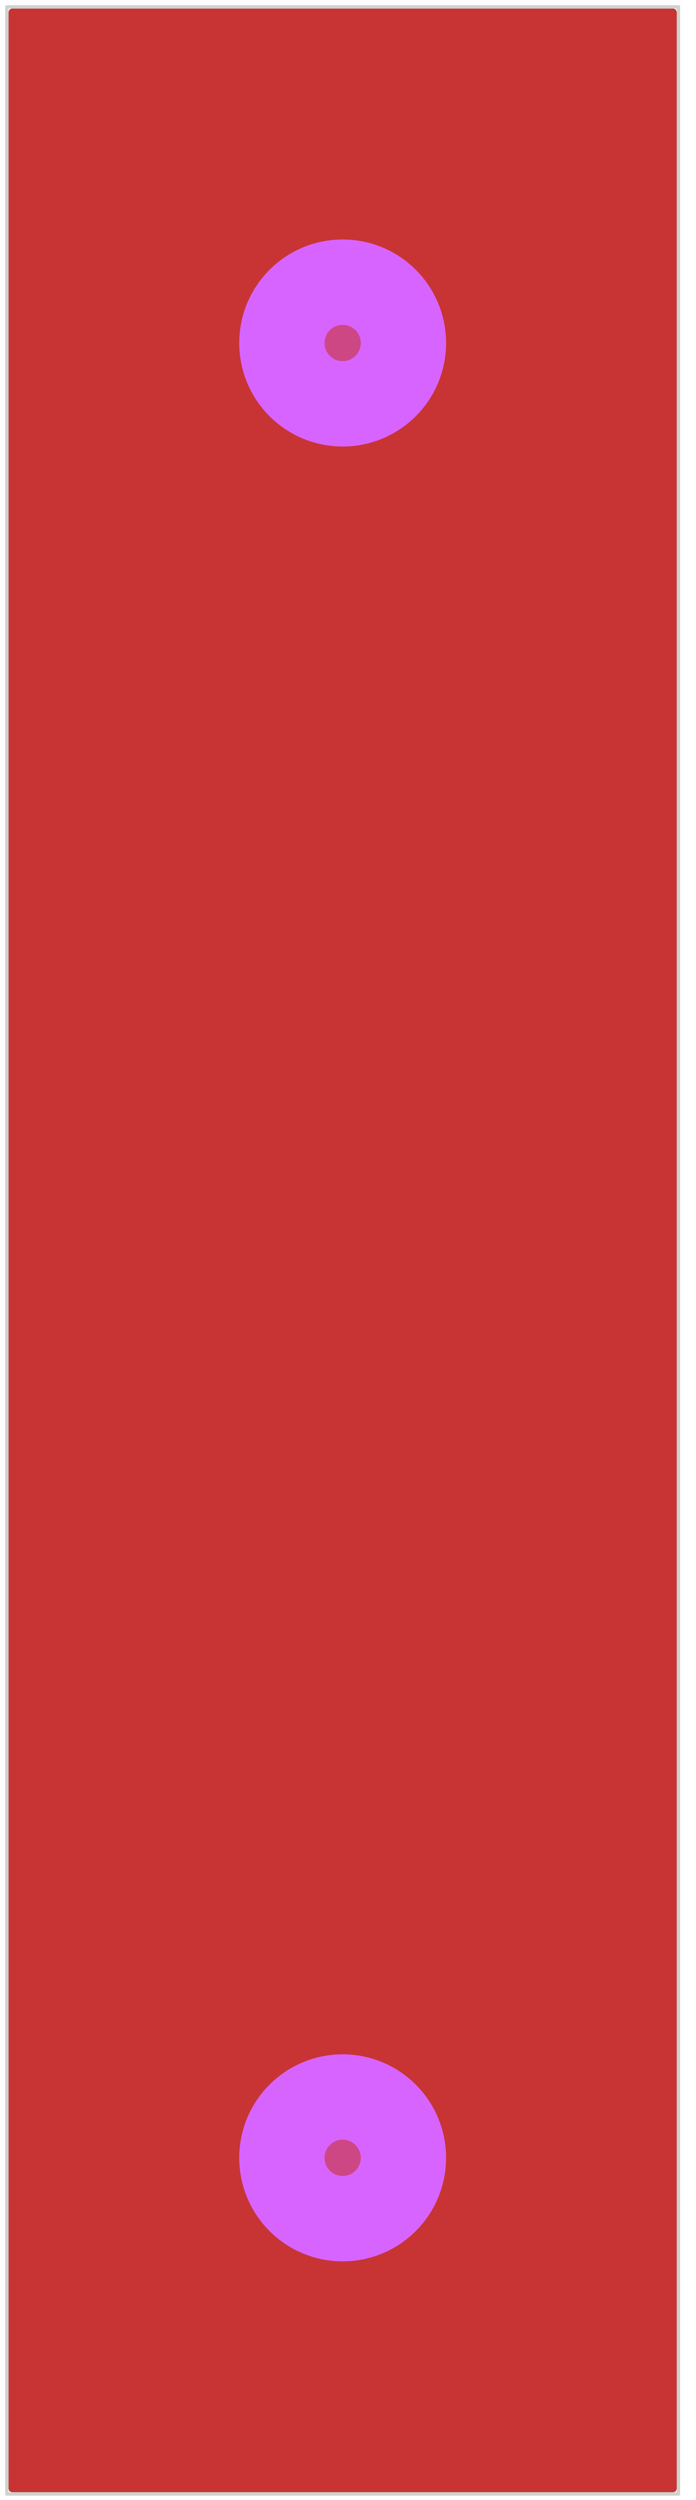 <?xml version="1.0" standalone="no"?>
 <!DOCTYPE svg PUBLIC "-//W3C//DTD SVG 1.1//EN" 
 "http://www.w3.org/Graphics/SVG/1.1/DTD/svg11.dtd"> 
<svg
  xmlns:svg="http://www.w3.org/2000/svg"
  xmlns="http://www.w3.org/2000/svg"
  xmlns:xlink="http://www.w3.org/1999/xlink"
  version="1.1"
  width="10.363mm" height="37.186mm" viewBox="0 0 10.363 37.186">
<title>SVG Image created as working-brd.svg date 2023/08/19 03:49:52 </title>
  <desc>Image generated by PCBNEW </desc>
<g style="fill:#000000; fill-opacity:1;stroke:#000000; stroke-opacity:1;
stroke-linecap:round; stroke-linejoin:round;"
 transform="translate(0 0) scale(1 1)">
</g>
<g style="fill:#000000; fill-opacity:0.0; 
stroke:#000000; stroke-width:0; stroke-opacity:1; 
stroke-linecap:round; stroke-linejoin:round;">
<g >
</g>
<g >
</g>
<g >
</g>
<g >
</g>
<g >
</g>
<g >
</g>
<g >
</g>
</g>
<g style="fill:#FFFFFF; fill-opacity:0.0; 
stroke:#FFFFFF; stroke-width:0; stroke-opacity:1; 
stroke-linecap:round; stroke-linejoin:round;">
</g>
<g style="fill:#000000; fill-opacity:0.0; 
stroke:#000000; stroke-width:0; stroke-opacity:1; 
stroke-linecap:round; stroke-linejoin:round;">
<g >
</g>
<g >
</g>
<g >
</g>
<g >
</g>
<g >
</g>
<g >
</g>
<g >
</g>
</g>
<g style="fill:#000000; fill-opacity:0.0; 
stroke:#000000; stroke-width:0; stroke-opacity:1; 
stroke-linecap:round; stroke-linejoin:round;">
</g>
<g style="fill:#02FFEE; fill-opacity:0.0; 
stroke:#02FFEE; stroke-width:0; stroke-opacity:1; 
stroke-linecap:round; stroke-linejoin:round;">
</g>
<g style="fill:#02FFEE; fill-opacity:0.0; 
stroke:#02FFEE; stroke-width:1.27; stroke-opacity:1; 
stroke-linecap:round; stroke-linejoin:round;">
<circle cx="5.102" cy="32.097" r="0.905" /> 
<circle cx="5.102" cy="5.102" r="0.905" /> 
<g >
</g>
<g >
</g>
<g >
</g>
<g style="fill:#02FFEE; fill-opacity:0.0; 
stroke:#02FFEE; stroke-width:1.27; stroke-opacity:1; 
stroke-linecap:round; stroke-linejoin:round;">
</g>
<g style="fill:#02FFEE; fill-opacity:0.0; 
stroke:#02FFEE; stroke-width:0; stroke-opacity:1; 
stroke-linecap:round; stroke-linejoin:round;">
</g>
<g style="fill:#02FFEE; fill-opacity:0.4; 
stroke:#02FFEE; stroke-width:0; stroke-opacity:1; 
stroke-linecap:round; stroke-linejoin:round;">
<path style="fill:#02FFEE; fill-opacity:0.4; 
stroke:#02FFEE; stroke-width:0; stroke-opacity:1; 
stroke-linecap:round; stroke-linejoin:round;fill-rule:evenodd;"
d="M 5.953,32.097
5.945,32.212
5.901,32.39
5.819,32.555
5.704,32.699
5.56,32.814
5.395,32.896
5.217,32.941
5.102,32.948
4.987,32.941
4.808,32.896
4.643,32.814
4.499,32.699
4.384,32.555
4.302,32.39
4.258,32.212
4.25,32.097
4.258,31.982
4.302,31.803
4.384,31.638
4.499,31.494
4.643,31.379
4.808,31.297
4.987,31.253
5.102,31.245
5.217,31.253
5.395,31.297
5.56,31.379
5.704,31.494
5.819,31.638
5.901,31.803
5.945,31.982
5.953,32.097
Z" /> 
</g>
<g >
</g>
<g style="fill:#02FFEE; fill-opacity:0.4; 
stroke:#02FFEE; stroke-width:0; stroke-opacity:1; 
stroke-linecap:round; stroke-linejoin:round;">
<path style="fill:#02FFEE; fill-opacity:0.4; 
stroke:#02FFEE; stroke-width:0; stroke-opacity:1; 
stroke-linecap:round; stroke-linejoin:round;fill-rule:evenodd;"
d="M 5.953,5.102
5.945,5.217
5.901,5.395
5.819,5.56
5.704,5.704
5.56,5.819
5.395,5.901
5.217,5.945
5.102,5.953
4.987,5.945
4.808,5.901
4.643,5.819
4.499,5.704
4.384,5.56
4.302,5.395
4.258,5.217
4.25,5.102
4.258,4.987
4.302,4.808
4.384,4.643
4.499,4.499
4.643,4.384
4.808,4.302
4.987,4.258
5.102,4.25
5.217,4.258
5.395,4.302
5.56,4.384
5.704,4.499
5.819,4.643
5.901,4.808
5.945,4.987
5.953,5.102
Z" /> 
</g>
<g >
</g>
<g >
</g>
<g >
</g>
</g>
<g style="fill:#000000; fill-opacity:1; 
stroke:#000000; stroke-width:0; stroke-opacity:1; 
stroke-linecap:round; stroke-linejoin:round;">
<g >
</g>
<g >
</g>
<g >
</g>
<g style="fill:#4D7FC4; fill-opacity:1; 
stroke:#4D7FC4; stroke-width:0; stroke-opacity:1; 
stroke-linecap:round; stroke-linejoin:round;">
<path style="fill:#4D7FC4; fill-opacity:1; 
stroke:#4D7FC4; stroke-width:0; stroke-opacity:1; 
stroke-linecap:round; stroke-linejoin:round;fill-rule:evenodd;"
d="M 5.852,32.097
5.836,32.248
5.781,32.414
5.69,32.562
5.567,32.685
5.419,32.776
5.253,32.831
5.102,32.847
4.95,32.831
4.785,32.776
4.636,32.685
4.513,32.562
4.422,32.414
4.367,32.248
4.352,32.097
4.367,31.945
4.422,31.78
4.513,31.631
4.636,31.508
4.785,31.417
4.95,31.362
5.102,31.347
5.253,31.362
5.419,31.417
5.567,31.508
5.69,31.631
5.781,31.78
5.836,31.945
5.852,32.097
Z" /> 
</g>
<g >
</g>
<g style="fill:#4D7FC4; fill-opacity:1; 
stroke:#4D7FC4; stroke-width:0; stroke-opacity:1; 
stroke-linecap:round; stroke-linejoin:round;">
<path style="fill:#4D7FC4; fill-opacity:1; 
stroke:#4D7FC4; stroke-width:0; stroke-opacity:1; 
stroke-linecap:round; stroke-linejoin:round;fill-rule:evenodd;"
d="M 5.852,5.102
5.836,5.253
5.781,5.419
5.69,5.567
5.567,5.69
5.419,5.781
5.253,5.836
5.102,5.852
4.95,5.836
4.785,5.781
4.636,5.69
4.513,5.567
4.422,5.419
4.367,5.253
4.352,5.102
4.367,4.95
4.422,4.785
4.513,4.636
4.636,4.513
4.785,4.422
4.95,4.367
5.102,4.352
5.253,4.367
5.419,4.422
5.567,4.513
5.69,4.636
5.781,4.785
5.836,4.95
5.852,5.102
Z" /> 
</g>
<g >
</g>
<g >
</g>
<g >
</g>
<g style="fill:#4D7FC4; fill-opacity:1; 
stroke:#4D7FC4; stroke-width:0; stroke-opacity:1; 
stroke-linecap:round; stroke-linejoin:round;">
<g >
<path style="fill:#4D7FC4; fill-opacity:1; 
stroke:#4D7FC4; stroke-width:0; stroke-opacity:1; 
stroke-linecap:round; stroke-linejoin:round;fill-rule:evenodd;"
d="M 10.062,0.142
10.076,0.177
10.076,37.021
10.062,37.057
10.026,37.071
0.177,37.071
0.142,37.057
0.127,37.021
0.127,32.152
4.148,32.152
4.158,32.266
4.211,32.452
4.301,32.624
4.424,32.775
4.574,32.897
4.746,32.987
4.933,33.04
4.933,33.04
5.022,33.048
5.046,33.05
5.046,33.05
5.157,33.05
5.157,33.05
5.184,33.048
5.271,33.04
5.271,33.04
5.271,33.04
5.457,32.987
5.629,32.897
5.779,32.775
5.902,32.624
5.992,32.452
6.045,32.266
6.045,32.266
6.045,32.266
6.055,32.152
6.055,32.041
6.045,31.928
6.045,31.928
5.992,31.741
5.902,31.569
5.779,31.419
5.629,31.296
5.457,31.206
5.457,31.206
5.271,31.153
5.169,31.144
5.157,31.143
5.046,31.143
5.035,31.144
4.933,31.153
4.746,31.206
4.574,31.296
4.424,31.419
4.301,31.569
4.211,31.741
4.158,31.928
4.148,32.041
4.148,32.152
0.127,32.152
0.127,5.157
4.148,5.157
4.158,5.271
4.211,5.457
4.211,5.457
4.301,5.629
4.424,5.779
4.574,5.902
4.746,5.992
4.933,6.045
4.933,6.045
5.022,6.053
5.046,6.055
5.046,6.055
5.157,6.055
5.157,6.055
5.184,6.053
5.271,6.045
5.271,6.045
5.271,6.045
5.457,5.992
5.629,5.902
5.779,5.779
5.902,5.629
5.992,5.457
6.045,5.271
6.045,5.271
6.045,5.271
6.055,5.157
6.055,5.046
6.045,4.933
6.045,4.933
5.992,4.746
5.902,4.574
5.779,4.424
5.629,4.301
5.457,4.211
5.271,4.158
5.169,4.149
5.157,4.148
5.046,4.148
5.035,4.149
4.933,4.158
4.746,4.211
4.574,4.301
4.424,4.424
4.301,4.574
4.211,4.746
4.158,4.933
4.148,5.046
4.148,5.157
0.127,5.157
0.127,0.177
0.142,0.142
0.177,0.127
10.026,0.127
Z" /> 
</g>
</g>
</g>
<g style="fill:#FFFFFF; fill-opacity:1; 
stroke:#FFFFFF; stroke-width:0; stroke-opacity:1; 
stroke-linecap:round; stroke-linejoin:round;">
</g>
<g style="fill:#000000; fill-opacity:1; 
stroke:#000000; stroke-width:0; stroke-opacity:1; 
stroke-linecap:round; stroke-linejoin:round;">
<g >
</g>
<g style="fill:#C83434; fill-opacity:1; 
stroke:#C83434; stroke-width:0; stroke-opacity:1; 
stroke-linecap:round; stroke-linejoin:round;">
<path style="fill:#C83434; fill-opacity:1; 
stroke:#C83434; stroke-width:0; stroke-opacity:1; 
stroke-linecap:round; stroke-linejoin:round;fill-rule:evenodd;"
d="M 4.352,32.097
4.367,31.945
4.422,31.78
4.513,31.631
4.636,31.508
4.785,31.417
4.95,31.362
5.102,31.347
5.253,31.362
5.419,31.417
5.567,31.508
5.69,31.631
5.781,31.78
5.836,31.945
5.852,32.097
5.836,32.248
5.781,32.414
5.69,32.562
5.567,32.685
5.419,32.776
5.253,32.831
5.102,32.847
4.95,32.831
4.785,32.776
4.636,32.685
4.513,32.562
4.422,32.414
4.367,32.248
4.352,32.097
Z" /> 
</g>
<g >
</g>
<g style="fill:#C83434; fill-opacity:1; 
stroke:#C83434; stroke-width:0; stroke-opacity:1; 
stroke-linecap:round; stroke-linejoin:round;">
<path style="fill:#C83434; fill-opacity:1; 
stroke:#C83434; stroke-width:0; stroke-opacity:1; 
stroke-linecap:round; stroke-linejoin:round;fill-rule:evenodd;"
d="M 4.352,5.102
4.367,4.95
4.422,4.785
4.513,4.636
4.636,4.513
4.785,4.422
4.95,4.367
5.102,4.352
5.253,4.367
5.419,4.422
5.567,4.513
5.69,4.636
5.781,4.785
5.836,4.95
5.852,5.102
5.836,5.253
5.781,5.419
5.69,5.567
5.567,5.69
5.419,5.781
5.253,5.836
5.102,5.852
4.95,5.836
4.785,5.781
4.636,5.69
4.513,5.567
4.422,5.419
4.367,5.253
4.352,5.102
Z" /> 
</g>
<g >
</g>
<g >
</g>
<g >
</g>
<g >
</g>
<g >
</g>
<g style="fill:#C83434; fill-opacity:1; 
stroke:#C83434; stroke-width:0; stroke-opacity:1; 
stroke-linecap:round; stroke-linejoin:round;">
<g >
<path style="fill:#C83434; fill-opacity:1; 
stroke:#C83434; stroke-width:0; stroke-opacity:1; 
stroke-linecap:round; stroke-linejoin:round;fill-rule:evenodd;"
d="M 10.062,0.142
10.076,0.177
10.076,37.021
10.062,37.057
10.026,37.071
0.177,37.071
0.142,37.057
0.127,37.021
0.127,32.152
4.148,32.152
4.158,32.266
4.211,32.452
4.301,32.624
4.424,32.775
4.574,32.897
4.746,32.987
4.933,33.04
4.933,33.04
5.022,33.048
5.046,33.05
5.046,33.05
5.157,33.05
5.157,33.05
5.184,33.048
5.271,33.04
5.271,33.04
5.271,33.04
5.457,32.987
5.629,32.897
5.779,32.775
5.902,32.624
5.992,32.452
6.045,32.266
6.045,32.266
6.045,32.266
6.055,32.152
6.055,32.041
6.045,31.928
6.045,31.928
5.992,31.741
5.902,31.569
5.779,31.419
5.629,31.296
5.457,31.206
5.457,31.206
5.271,31.153
5.169,31.144
5.157,31.143
5.046,31.143
5.035,31.144
4.933,31.153
4.746,31.206
4.574,31.296
4.424,31.419
4.301,31.569
4.211,31.741
4.158,31.928
4.148,32.041
4.148,32.152
0.127,32.152
0.127,5.157
4.148,5.157
4.158,5.271
4.211,5.457
4.211,5.457
4.301,5.629
4.424,5.779
4.574,5.902
4.746,5.992
4.933,6.045
4.933,6.045
5.022,6.053
5.046,6.055
5.046,6.055
5.157,6.055
5.157,6.055
5.184,6.053
5.271,6.045
5.271,6.045
5.271,6.045
5.457,5.992
5.629,5.902
5.779,5.779
5.902,5.629
5.992,5.457
6.045,5.271
6.045,5.271
6.045,5.271
6.055,5.157
6.055,5.046
6.045,4.933
6.045,4.933
5.992,4.746
5.902,4.574
5.779,4.424
5.629,4.301
5.457,4.211
5.271,4.158
5.169,4.149
5.157,4.148
5.046,4.148
5.035,4.149
4.933,4.158
4.746,4.211
4.574,4.301
4.424,4.424
4.301,4.574
4.211,4.746
4.158,4.933
4.148,5.046
4.148,5.157
0.127,5.157
0.127,0.177
0.142,0.142
0.177,0.127
10.026,0.127
Z" /> 
</g>
</g>
</g>
<g style="fill:#FFFFFF; fill-opacity:1; 
stroke:#FFFFFF; stroke-width:0; stroke-opacity:1; 
stroke-linecap:round; stroke-linejoin:round;">
</g>
<g style="fill:#000000; fill-opacity:1; 
stroke:#000000; stroke-width:0; stroke-opacity:1; 
stroke-linecap:round; stroke-linejoin:round;">
</g>
<g style="fill:#D864FF; fill-opacity:0.4; 
stroke:#D864FF; stroke-width:0; stroke-opacity:1; 
stroke-linecap:round; stroke-linejoin:round;">
</g>
<g style="fill:#D864FF; fill-opacity:0.0; 
stroke:#D864FF; stroke-width:1.27; stroke-opacity:1; 
stroke-linecap:round; stroke-linejoin:round;">
<circle cx="5.102" cy="32.097" r="0.905" /> 
<circle cx="5.102" cy="5.102" r="0.905" /> 
<g >
</g>
<g style="fill:#D864FF; fill-opacity:0.0; 
stroke:#D864FF; stroke-width:0; stroke-opacity:1; 
stroke-linecap:round; stroke-linejoin:round;">
</g>
<g style="fill:#D864FF; fill-opacity:0.4; 
stroke:#D864FF; stroke-width:0; stroke-opacity:1; 
stroke-linecap:round; stroke-linejoin:round;">
<path style="fill:#D864FF; fill-opacity:0.4; 
stroke:#D864FF; stroke-width:0; stroke-opacity:1; 
stroke-linecap:round; stroke-linejoin:round;fill-rule:evenodd;"
d="M 4.25,32.097
4.258,31.982
4.302,31.803
4.384,31.638
4.499,31.494
4.643,31.379
4.808,31.297
4.987,31.253
5.102,31.245
5.217,31.253
5.395,31.297
5.56,31.379
5.704,31.494
5.819,31.638
5.901,31.803
5.945,31.982
5.953,32.097
5.945,32.212
5.901,32.39
5.819,32.555
5.704,32.699
5.56,32.814
5.395,32.896
5.217,32.941
5.102,32.948
4.987,32.941
4.808,32.896
4.643,32.814
4.499,32.699
4.384,32.555
4.302,32.39
4.258,32.212
4.25,32.097
Z" /> 
</g>
<g >
</g>
<g style="fill:#D864FF; fill-opacity:0.4; 
stroke:#D864FF; stroke-width:0; stroke-opacity:1; 
stroke-linecap:round; stroke-linejoin:round;">
<path style="fill:#D864FF; fill-opacity:0.4; 
stroke:#D864FF; stroke-width:0; stroke-opacity:1; 
stroke-linecap:round; stroke-linejoin:round;fill-rule:evenodd;"
d="M 4.25,5.102
4.258,4.987
4.302,4.808
4.384,4.643
4.499,4.499
4.643,4.384
4.808,4.302
4.987,4.258
5.102,4.25
5.217,4.258
5.395,4.302
5.56,4.384
5.704,4.499
5.819,4.643
5.901,4.808
5.945,4.987
5.953,5.102
5.945,5.217
5.901,5.395
5.819,5.56
5.704,5.704
5.56,5.819
5.395,5.901
5.217,5.945
5.102,5.953
4.987,5.945
4.808,5.901
4.643,5.819
4.499,5.704
4.384,5.56
4.302,5.395
4.258,5.217
4.25,5.102
Z" /> 
</g>
<g >
</g>
<g >
</g>
<g >
</g>
<g >
</g>
<g >
</g>
</g>
<g style="fill:#000000; fill-opacity:1; 
stroke:#000000; stroke-width:0; stroke-opacity:1; 
stroke-linecap:round; stroke-linejoin:round;">
<g >
</g>
<g >
</g>
<g >
</g>
<g >
</g>
<g >
</g>
<g >
</g>
<g >
</g>
</g>
<g style="fill:#000000; fill-opacity:1; 
stroke:#000000; stroke-width:0; stroke-opacity:1; 
stroke-linecap:round; stroke-linejoin:round;">
<g >
</g>
<g >
</g>
<g >
</g>
<g >
</g>
<g >
</g>
<g >
</g>
<g >
</g>
</g>
<g style="fill:#FFFFFF; fill-opacity:1; 
stroke:#FFFFFF; stroke-width:0; stroke-opacity:1; 
stroke-linecap:round; stroke-linejoin:round;">
</g>
<g style="fill:#000000; fill-opacity:1; 
stroke:#000000; stroke-width:0; stroke-opacity:1; 
stroke-linecap:round; stroke-linejoin:round;">
<g >
</g>
<g >
</g>
<g >
</g>
<g >
</g>
<g >
</g>
<g >
</g>
<g >
</g>
</g>
<g style="fill:#000000; fill-opacity:1; 
stroke:#000000; stroke-width:0; stroke-opacity:1; 
stroke-linecap:round; stroke-linejoin:round;">
</g>
<g style="fill:#D0D2CD; fill-opacity:1; 
stroke:#D0D2CD; stroke-width:0; stroke-opacity:1; 
stroke-linecap:round; stroke-linejoin:round;">
</g>
<g style="fill:#D0D2CD; fill-opacity:1; 
stroke:#D0D2CD; stroke-width:0.05; stroke-opacity:1; 
stroke-linecap:round; stroke-linejoin:round;">
</g>
<g style="fill:#D0D2CD; fill-opacity:0.0; 
stroke:#D0D2CD; stroke-width:0.05; stroke-opacity:1; 
stroke-linecap:round; stroke-linejoin:round;">
<path d="M0.102 0.102
L10.102 0.102
" />
<path d="M10.102 0.102
L10.102 37.097
" />
<path d="M0.102 37.097
L0.102 0.102
" />
<path d="M10.102 37.097
L0.102 37.097
" />
<g >
</g>
<g >
</g>
<g >
</g>
<g >
</g>
<g >
</g>
<g >
</g>
<g >
</g>
</g> 
</svg>
